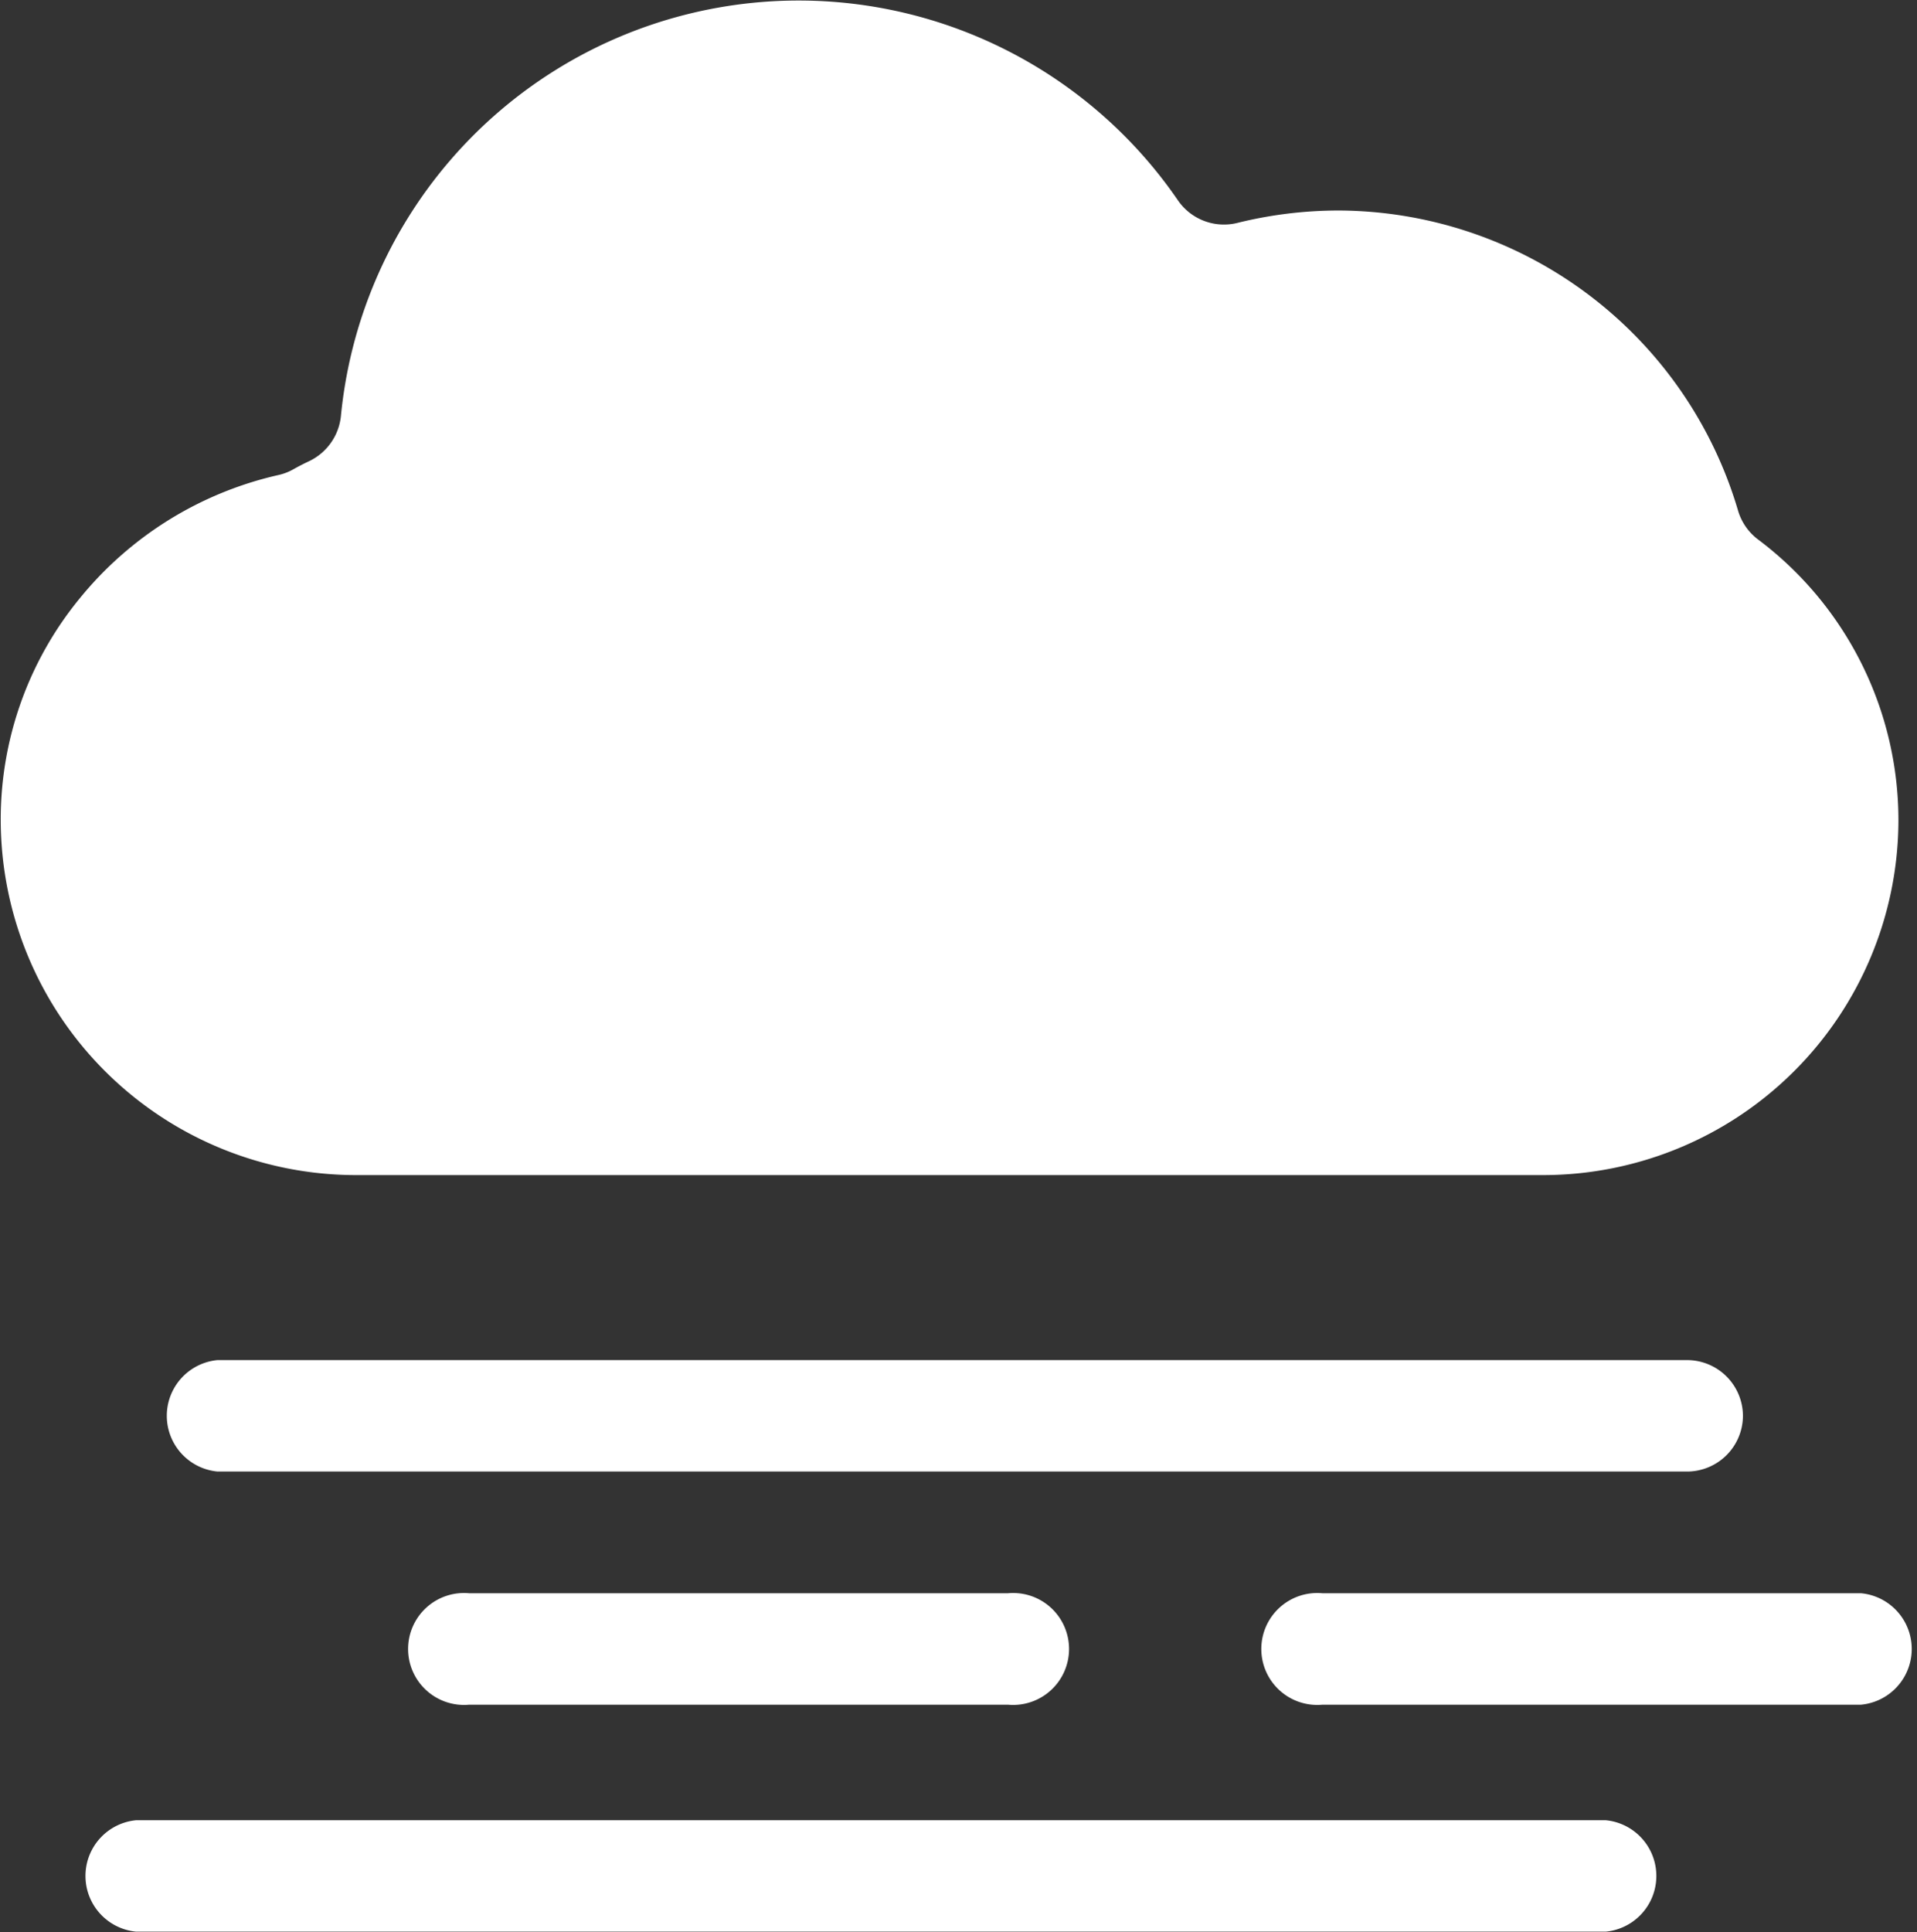 <svg xmlns="http://www.w3.org/2000/svg" viewBox="0 0 154.85 156.04"><rect x="0" y="0" width="154.85" height="156.04" fill="#333333" stroke="none"/><defs><style>.cls-1{fill:#fff;}</style></defs><g id="Layer_2" data-name="Layer 2"><g id="Laptop"><path class="cls-1" d="M142,43.56a4.5,4.5,0,0,1-1.61-2.34A33.78,33.78,0,0,0,108.09,17a34.14,34.14,0,0,0-8.13,1,4.51,4.51,0,0,1-4.81-1.82A37.15,37.15,0,0,0,27.54,33.58,4.55,4.55,0,0,1,25,37.23c-.45.21-.9.44-1.34.69a4.36,4.36,0,0,1-1.2.45,28.91,28.91,0,0,0-16,9.93,28.12,28.12,0,0,0-6.4,18,28.71,28.71,0,0,0,28.77,28.6h95.76a28.71,28.71,0,0,0,28.76-28.6A28.35,28.35,0,0,0,142,43.56Z"/><path class="cls-1" d="M140.79,114.36a4.52,4.52,0,0,0-4.52-4.52H17.57a4.52,4.52,0,0,0,0,9h118.7A4.52,4.52,0,0,0,140.79,114.36Z"/><path class="cls-1" d="M129.73,147H11a4.52,4.52,0,0,0,0,9h118.7a4.52,4.52,0,0,0,0-9Z"/><path class="cls-1" d="M37.91,128.67a4.52,4.52,0,1,0,0,9h43.5a4.52,4.52,0,1,0,0-9Z"/><path class="cls-1" d="M150.33,128.67h-43.5a4.52,4.52,0,1,0,0,9h43.5a4.52,4.52,0,0,0,0-9Z"/></g></g></svg>